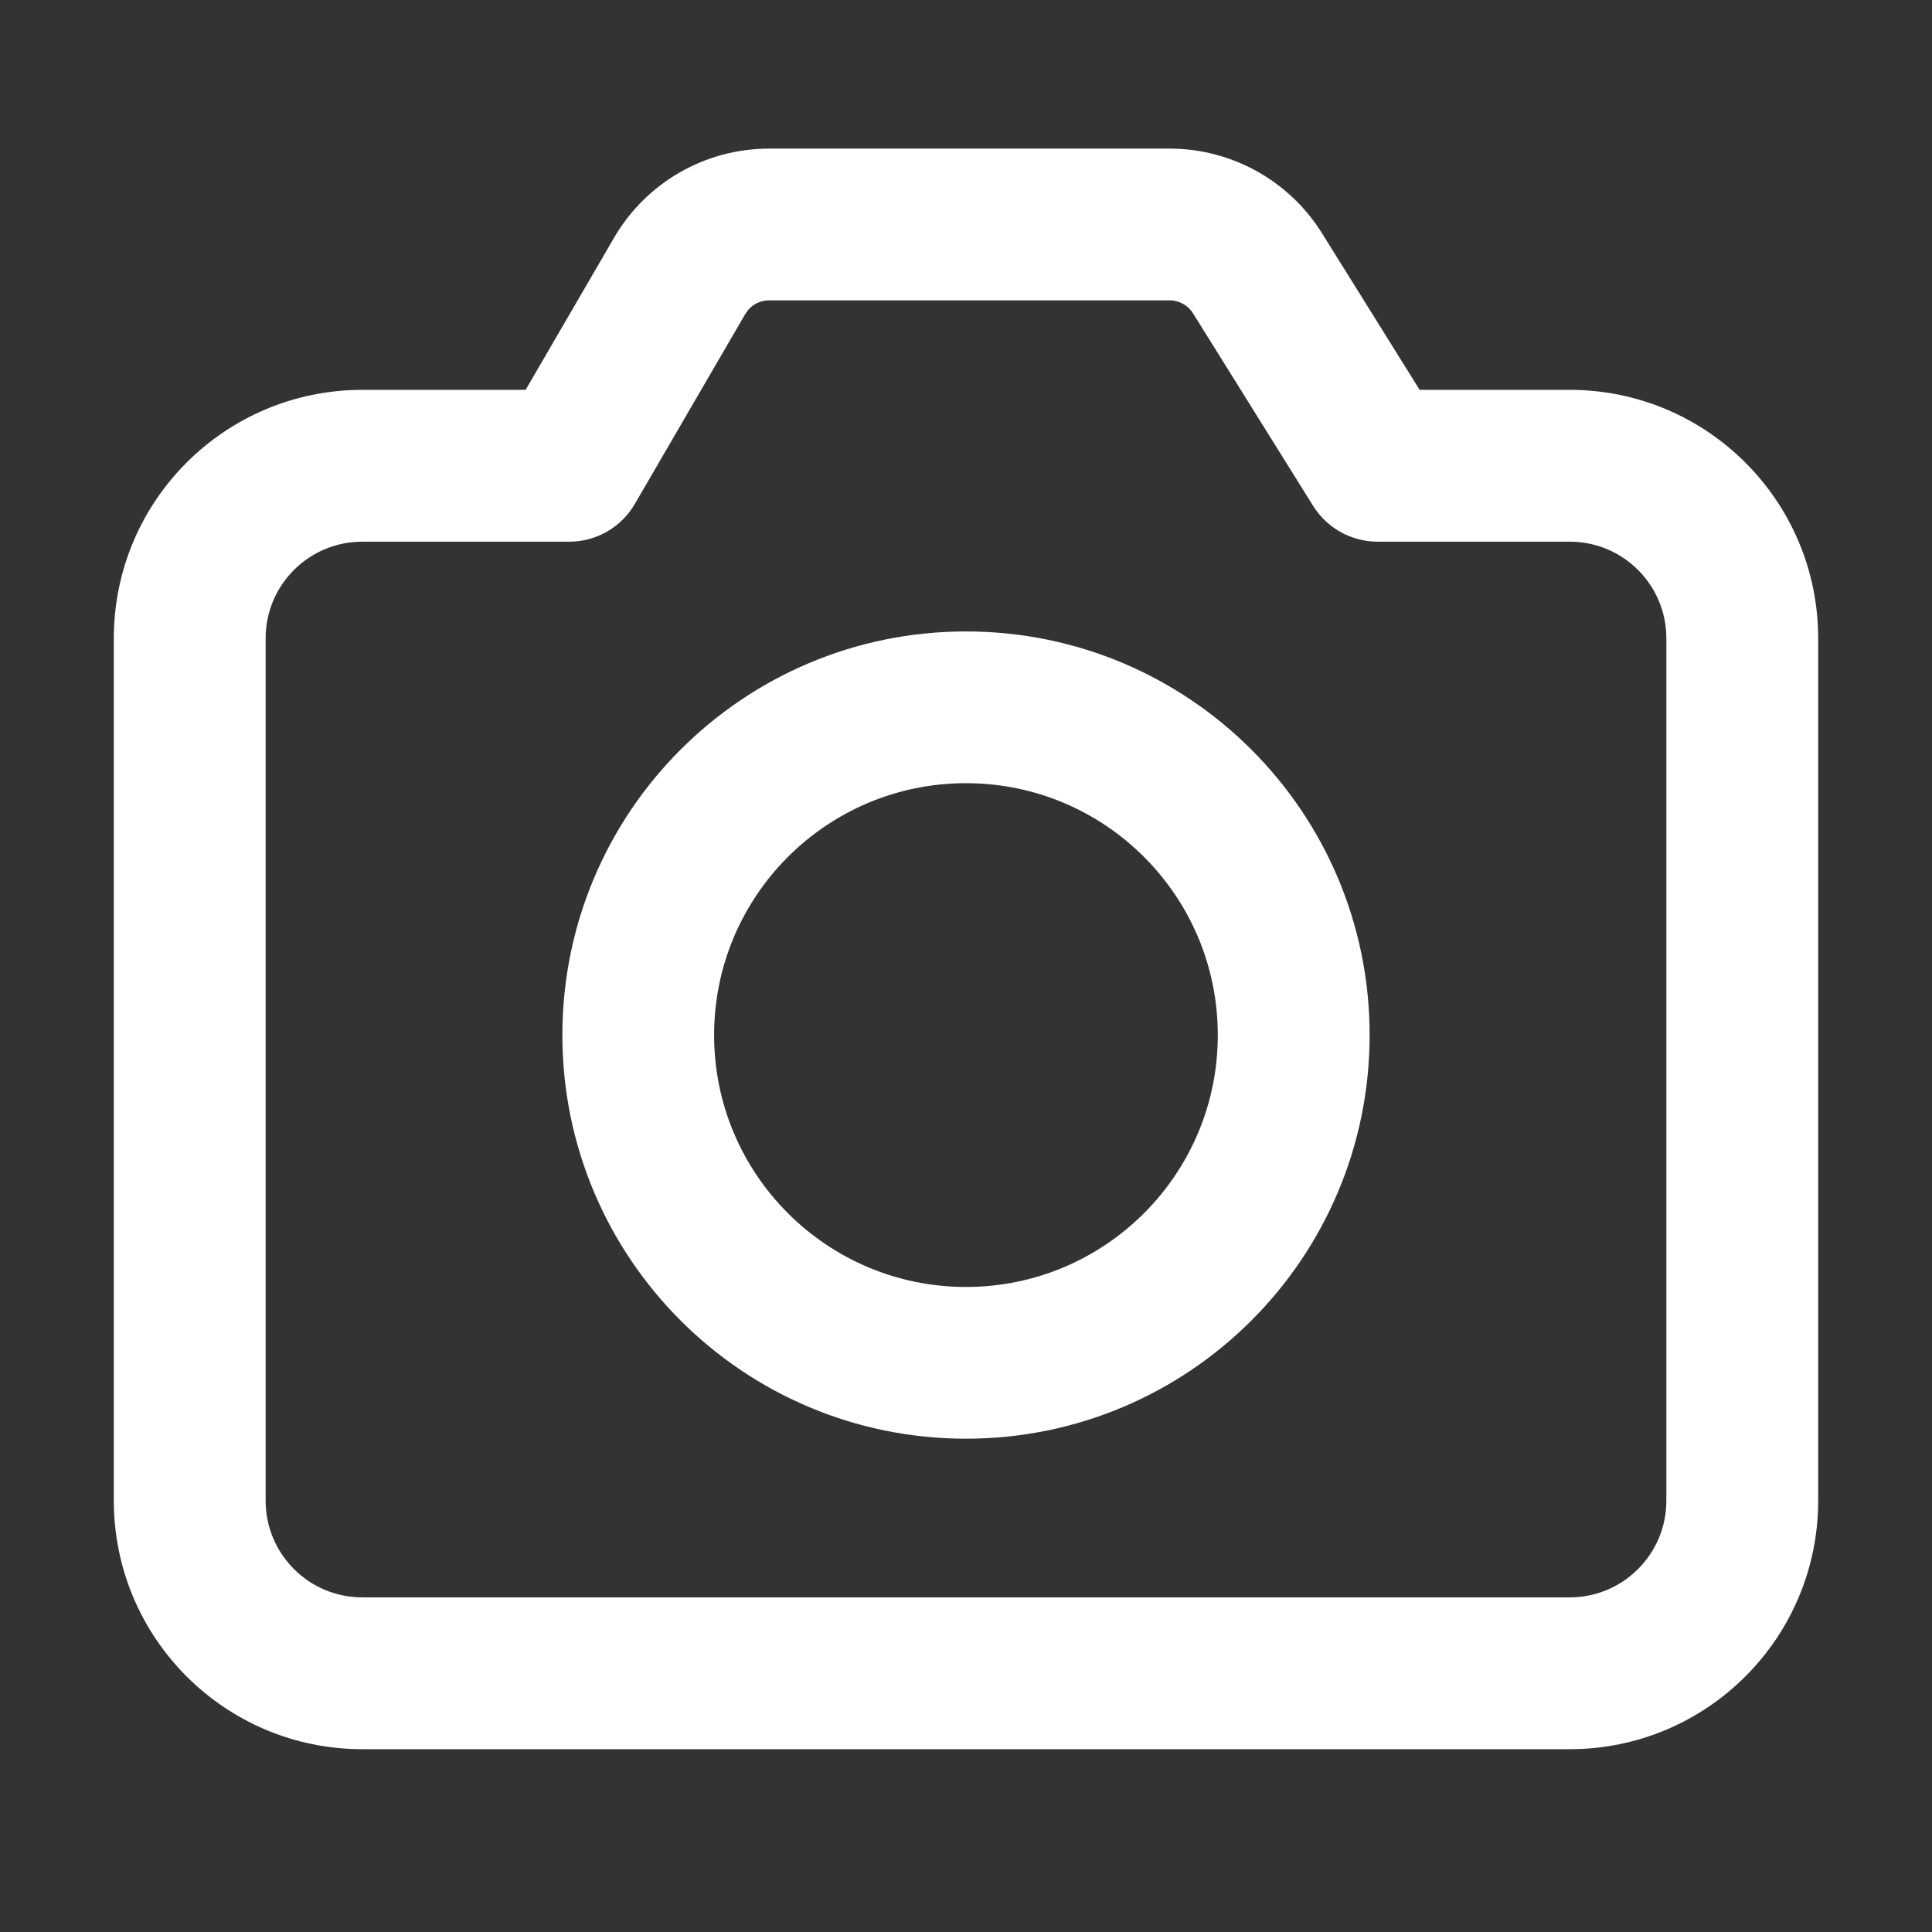 <svg width="24" height="24" viewBox="0 0 24 24" fill="none" xmlns="http://www.w3.org/2000/svg">
<rect x="0" y="0" width="24" height="24" fill="#333333" stroke="none"/>
<path d="M14.529 2.146C15.195 2.146 15.813 2.489 16.166 3.053L17.469 5.143H19.5C21.038 5.143 22.286 6.39 22.286 7.929V18.643C22.286 20.181 21.038 21.429 19.5 21.429H4.5C2.961 21.429 1.714 20.181 1.714 18.643V7.929C1.714 6.39 2.961 5.143 4.5 5.143H6.702L7.887 3.105C8.232 2.511 8.867 2.146 9.554 2.146H14.529ZM14.529 3.431H9.554C9.358 3.431 9.174 3.521 9.053 3.671L8.998 3.751L7.627 6.109C7.512 6.307 7.3 6.429 7.071 6.429H4.5C3.672 6.429 3 7.1 3 7.929V18.643C3 19.471 3.672 20.143 4.5 20.143H19.5C20.328 20.143 21 19.471 21 18.643V7.929C21 7.1 20.328 6.429 19.5 6.429H17.113C16.891 6.429 16.685 6.314 16.567 6.126L15.075 3.734C14.957 3.546 14.751 3.431 14.529 3.431ZM12 8.144C14.604 8.144 16.714 10.254 16.714 12.858C16.714 15.462 14.604 17.572 12 17.572C9.396 17.572 7.286 15.462 7.286 12.858C7.286 10.254 9.396 8.144 12 8.144ZM12 9.429C10.106 9.429 8.571 10.964 8.571 12.858C8.571 14.752 10.106 16.287 12 16.287C13.893 16.287 15.428 14.752 15.428 12.858C15.428 10.964 13.893 9.429 12 9.429Z" fill="white" stroke="white" stroke-width="0.6"/>
</svg>
